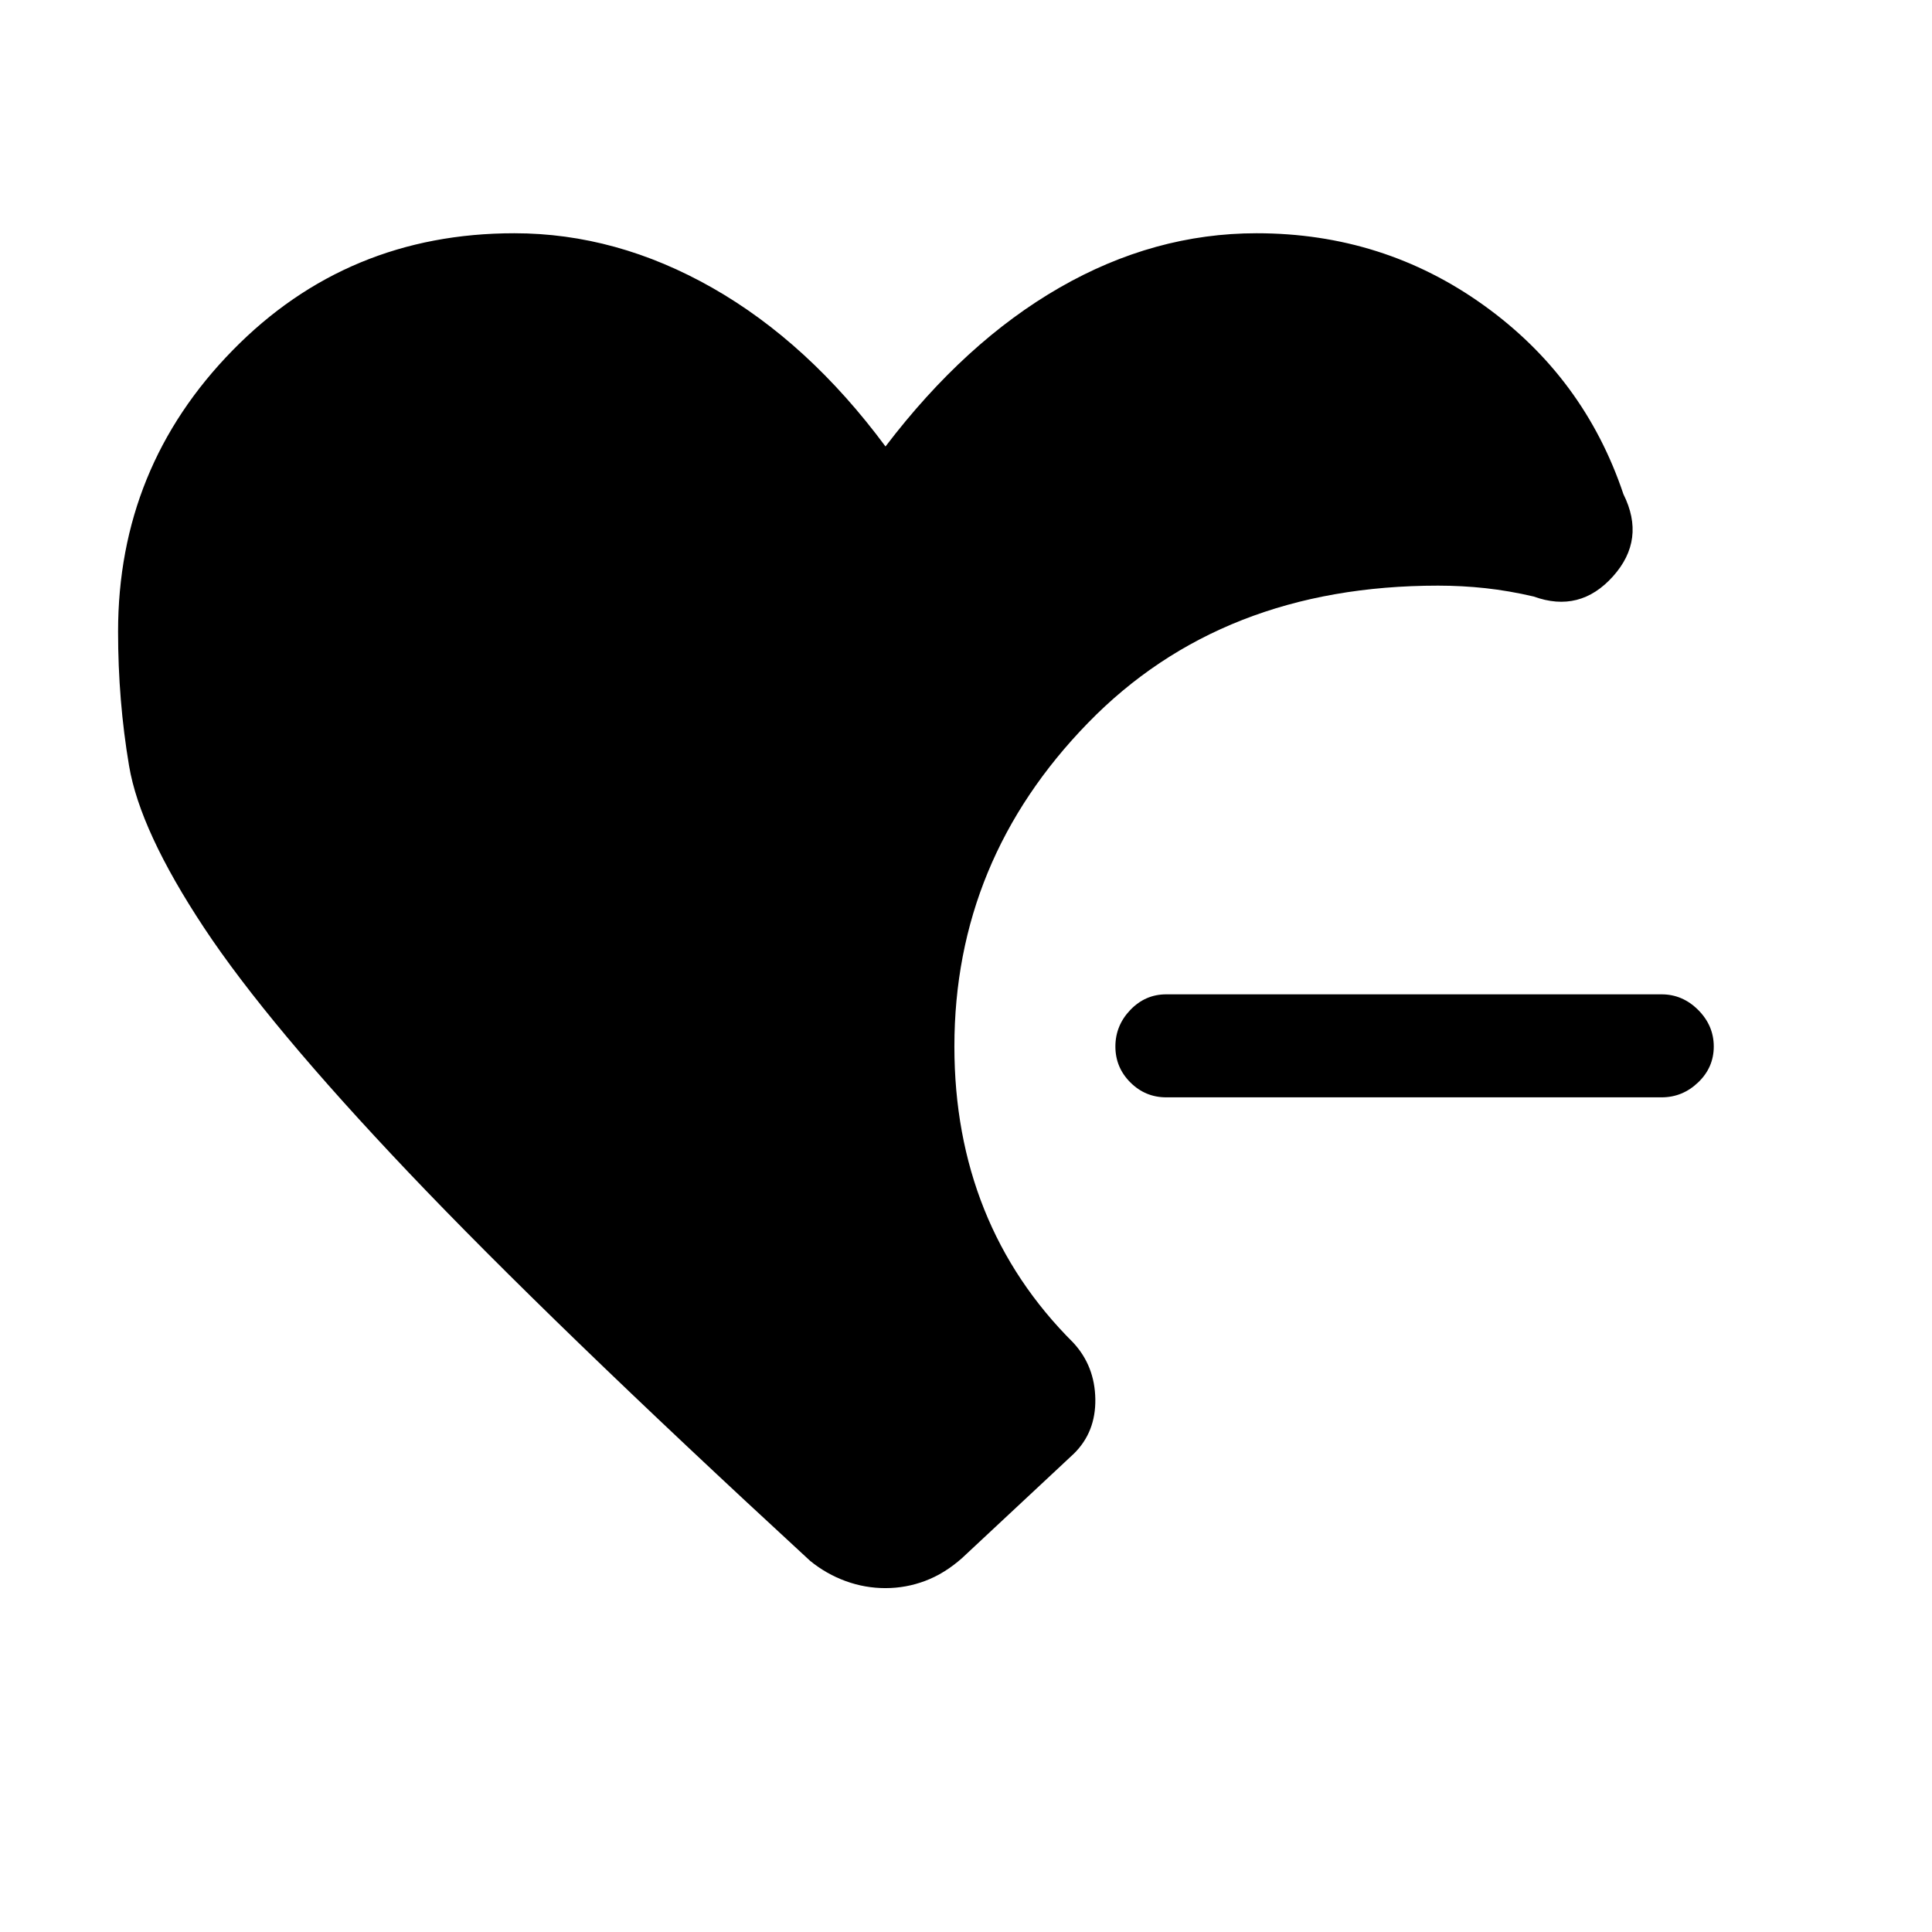 <svg xmlns="http://www.w3.org/2000/svg" height="40" viewBox="0 -960 960 960" width="40"><path d="M579.49-414.74q-10.41 0-17.84-7.43-7.42-7.42-7.42-17.83 0-10.41 7.42-18.17 7.43-7.75 17.84-7.75h246.15q10.41 0 18.17 7.75 7.75 7.76 7.75 18.17 0 10.41-7.75 17.83-7.76 7.43-18.17 7.43H579.49ZM440-170.87q-10.21 0-19.78-3.49-9.58-3.49-17.66-10.05Q272.98-303.77 203.05-377.4q-69.92-73.62-101.69-121.65-31.77-48.03-37.23-80.42-5.46-32.4-5.46-66.68 0-81.67 56.95-139.81 56.94-58.14 139.97-58.14 50.72 0 98.44 27.16 47.71 27.17 85.97 78.79 39.54-51.93 86.51-78.94 46.98-27.01 97.9-27.01 63 0 112.9 35.82 49.9 35.82 69.36 93.84 11.25 22.52-5.2 40.85-16.44 18.33-39.37 10-12.28-2.87-23.93-4.14-11.66-1.27-23.61-1.27-107.56 0-173.94 68.21-66.39 68.2-66.39 160.79 0 43.97 14.82 80.92t44.26 66.26q10.69 11.56 10.95 28.01.25 16.45-10.7 27.17l-55.46 51.79q-8.74 7.75-18.32 11.36-9.57 3.62-19.78 3.62Z"/></svg>